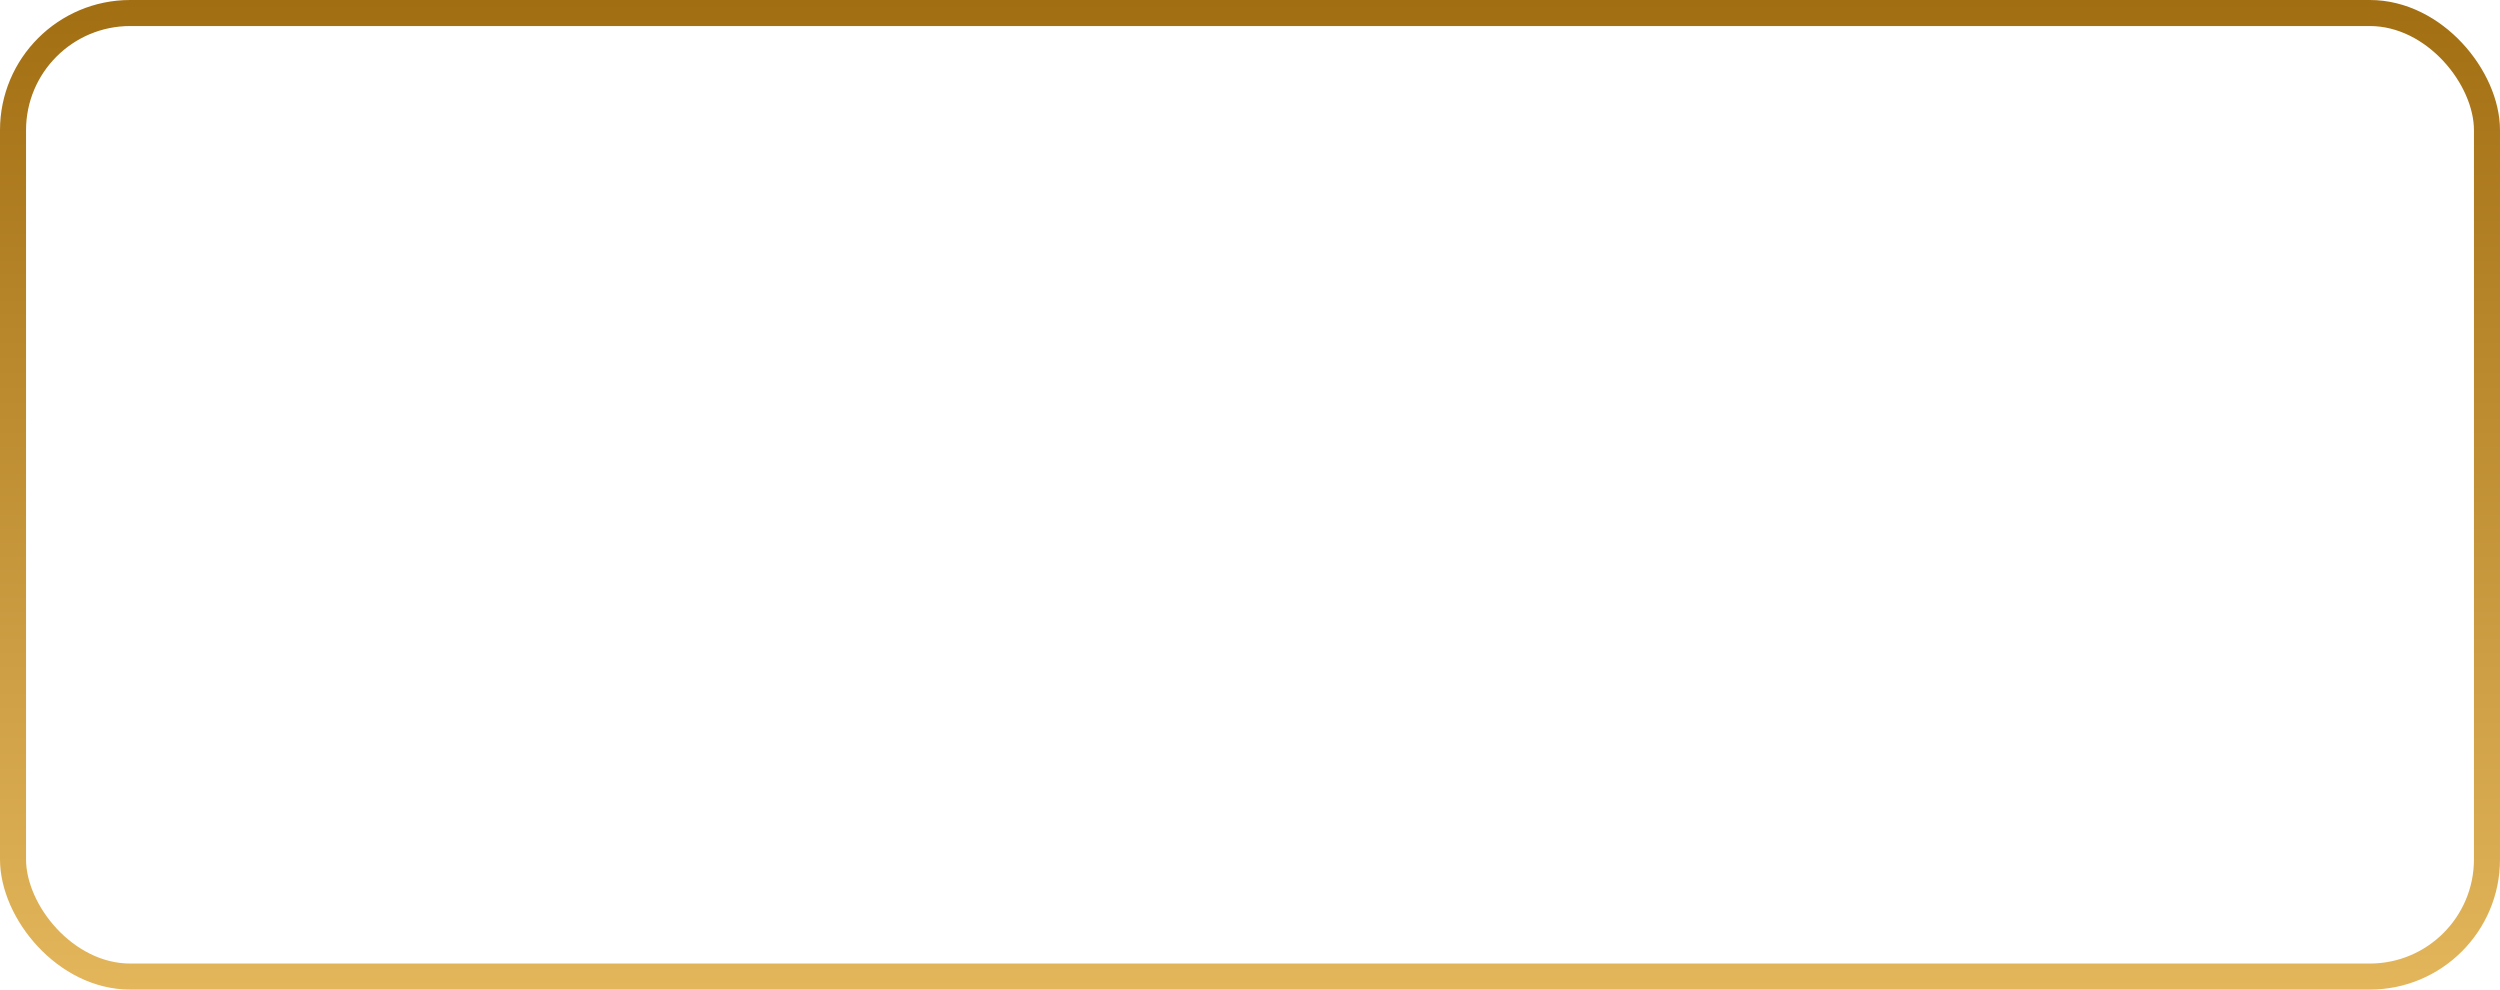 <svg width="96" height="38" viewBox="0 0 96 38" fill="none" xmlns="http://www.w3.org/2000/svg">
    <rect x="0.5" y="0.5" width="95" height="37" rx="4.5" stroke="url(#paint0_linear)"/>
    <defs>
        <linearGradient id="paint0_linear" x1="48" y1="0" x2="48" y2="38" gradientUnits="userSpaceOnUse">
            <stop stop-color="#A26E12"/>
            <stop offset="1" stop-color="#E3B65C"/>
        </linearGradient>
    </defs>
</svg>
